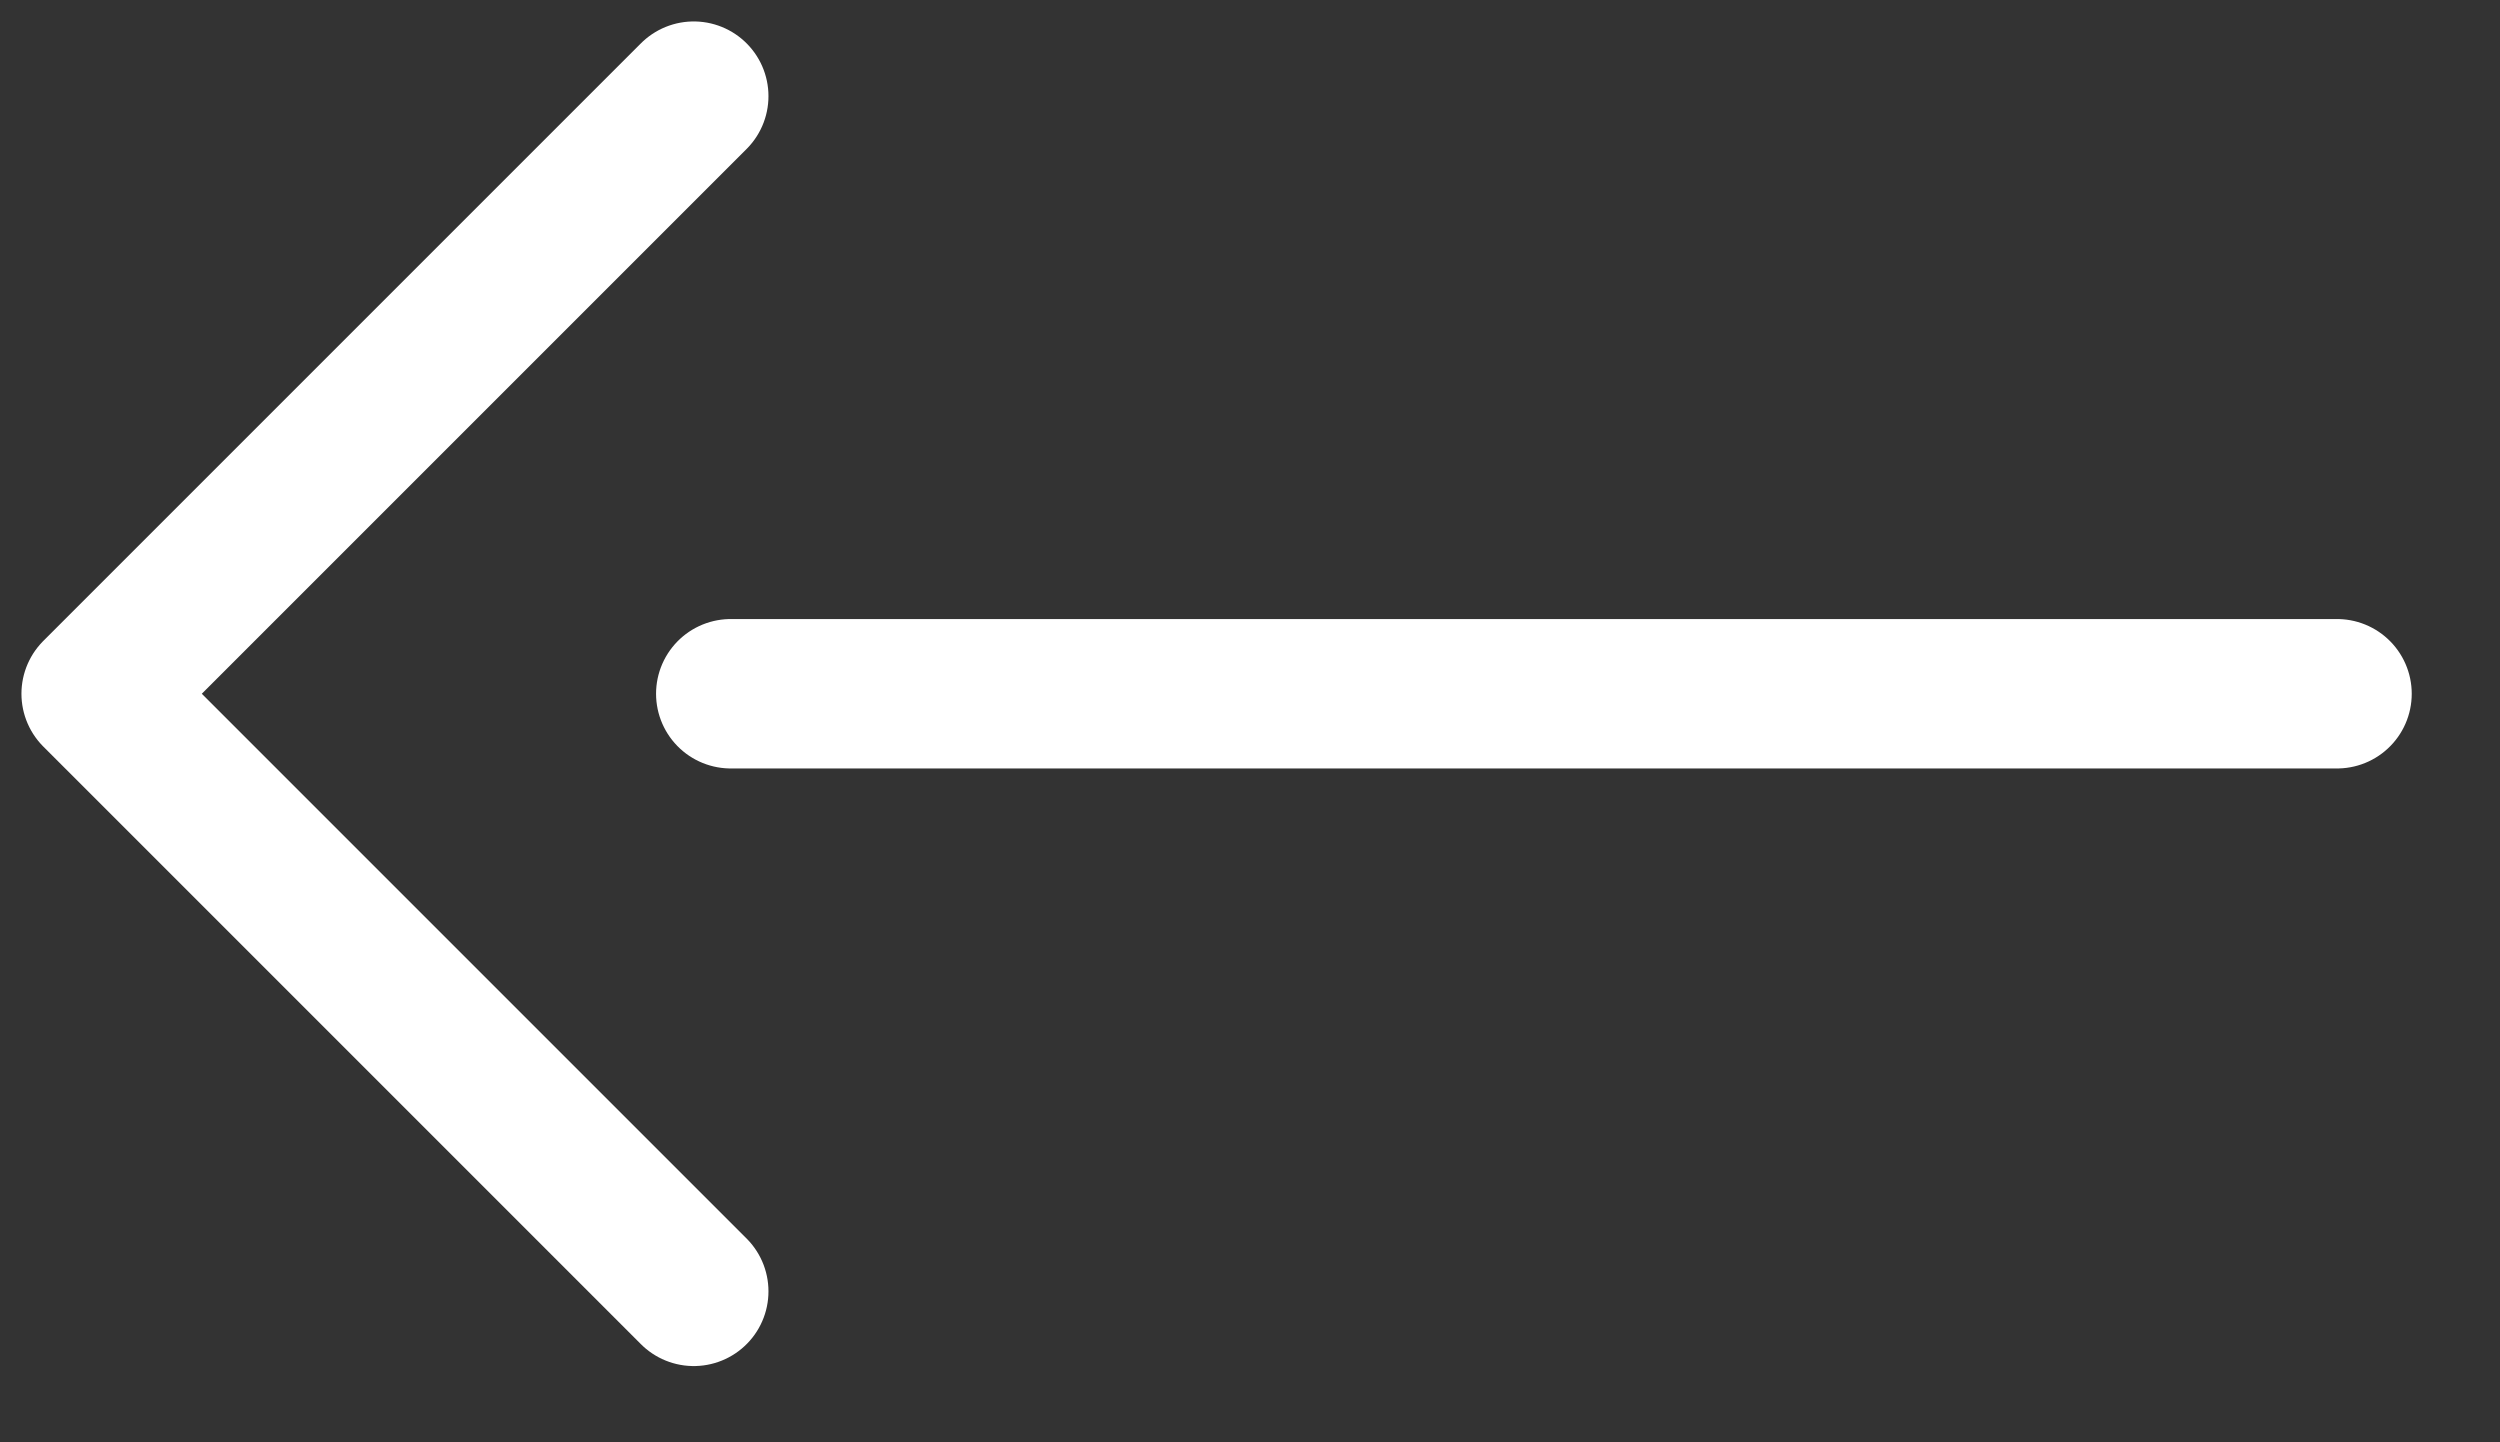 <svg width="26" height="15" fill="none" xmlns="http://www.w3.org/2000/svg"><rect width="100%" height="100%" fill="#333333" stroke="none"/><path d="M24.305 7.215H7.6M7.215 1L1 7.215l6.215 6.215" stroke="#fff" stroke-width="1.554" stroke-linecap="round" stroke-linejoin="round"/></svg>